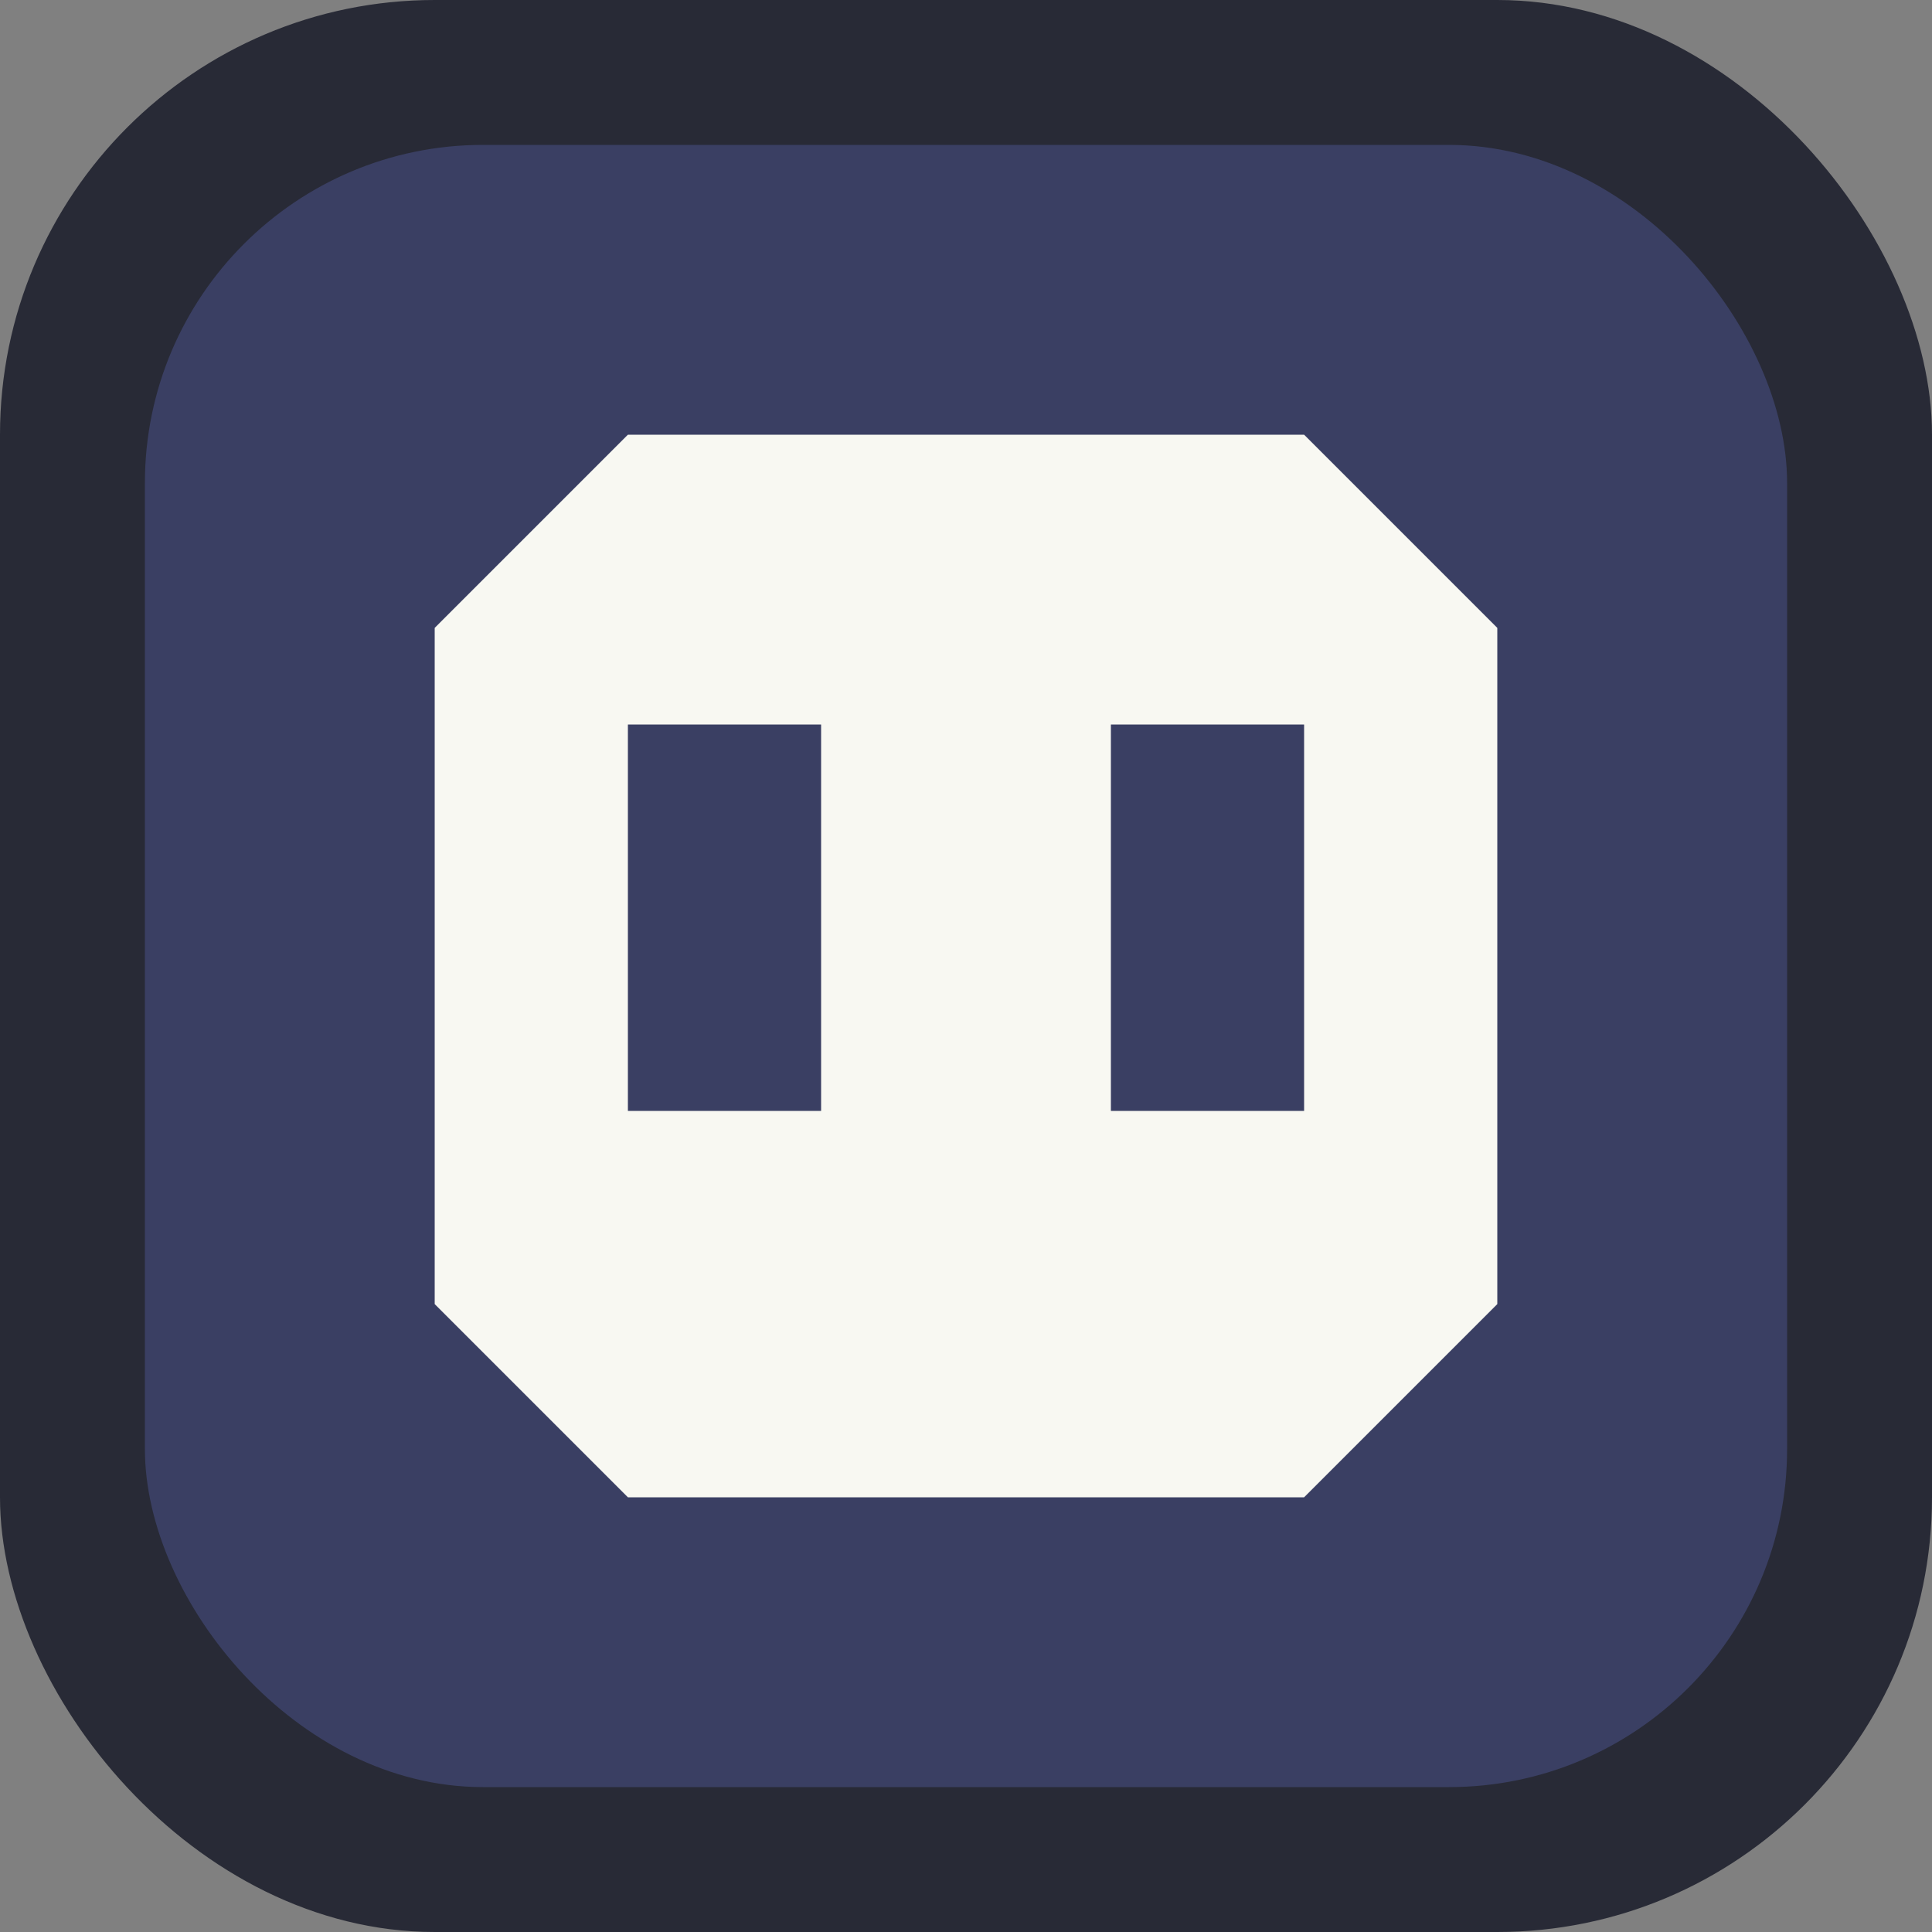 <svg xmlns="http://www.w3.org/2000/svg" xmlns:svg="http://www.w3.org/2000/svg" id="svg2" width="80" height="80" version="1.1" xml:space="preserve"><rect width="100%" height="100%" fill="#808080" stroke="none"/><g id="g66" transform="translate(0,-240)" style="display:inline"><rect style="display:inline;fill:#282a36;fill-rule:evenodd;stroke-width:2;stroke-linecap:square;stroke-linejoin:round;stroke-miterlimit:0" id="rect65" width="80" height="80" x="0" y="240" rx="18" ry="18"/><rect style="display:inline;fill:#3a3f63;fill-rule:evenodd;stroke-width:2;stroke-linecap:square;stroke-linejoin:round;stroke-miterlimit:0" id="rect66" width="68" height="68" x="6" y="246" rx="14" ry="14"/><path id="path1-9-1" style="display:inline;fill:#f8f8f2;stroke:none;stroke-width:1px;stroke-linecap:butt;stroke-linejoin:miter;stroke-opacity:1" d="m 26,18 -8,8 v 28 l 8,8 h 28 l 8,-8 V 26 l -8,-8 z m 0,12 h 8 v 16 h -8 z m 20,0 h 8 v 16 h -8 z" transform="translate(0,240)"/></g></svg>
